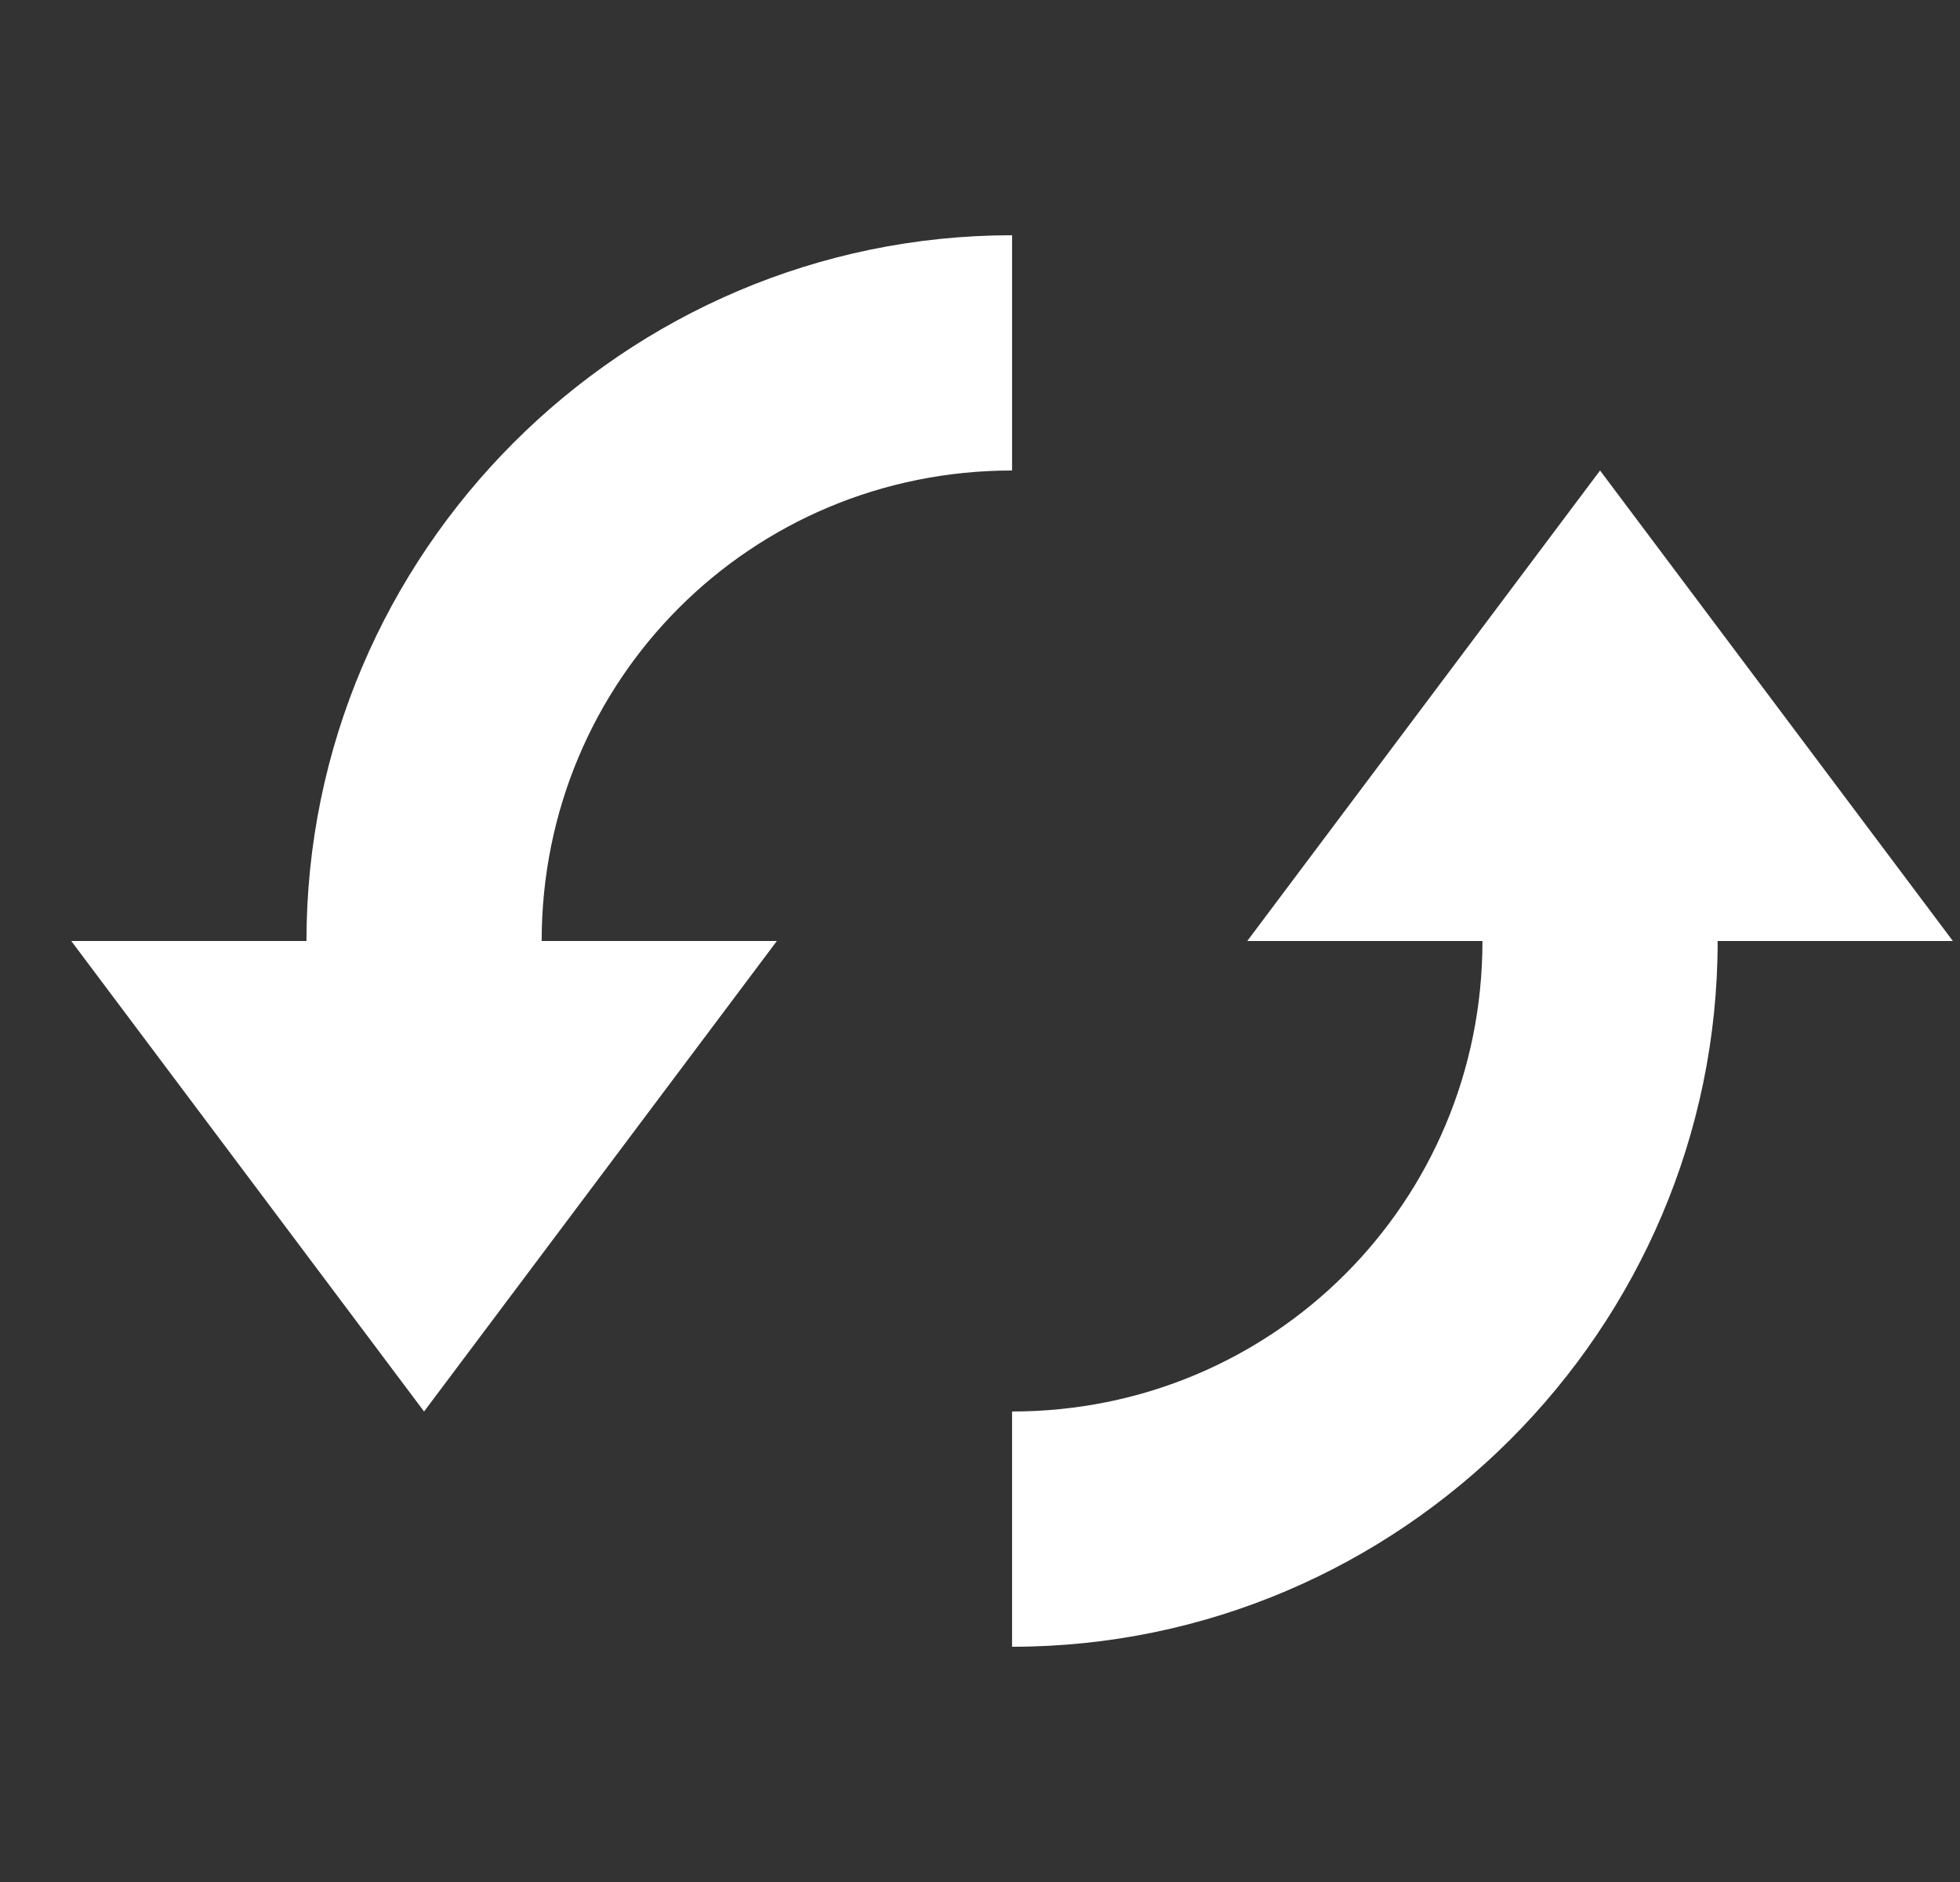 <svg width="25" height="24" viewBox="0 0 25 24" fill="none" xmlns="http://www.w3.org/2000/svg">
<rect x="0" y="0" width="25" height="24" fill="#333333" stroke="none"/>
<path d="M12.909 3C7.959 3 3.909 7.05 3.909 12H0.909L5.409 18L9.909 12H6.909C6.909 8.67 9.579 6 12.909 6V3ZM20.409 6L15.909 12H18.909C18.909 15.33 16.239 18 12.909 18V21C17.859 21 21.909 16.95 21.909 12H24.909L20.409 6Z" fill="white"/>
</svg>
